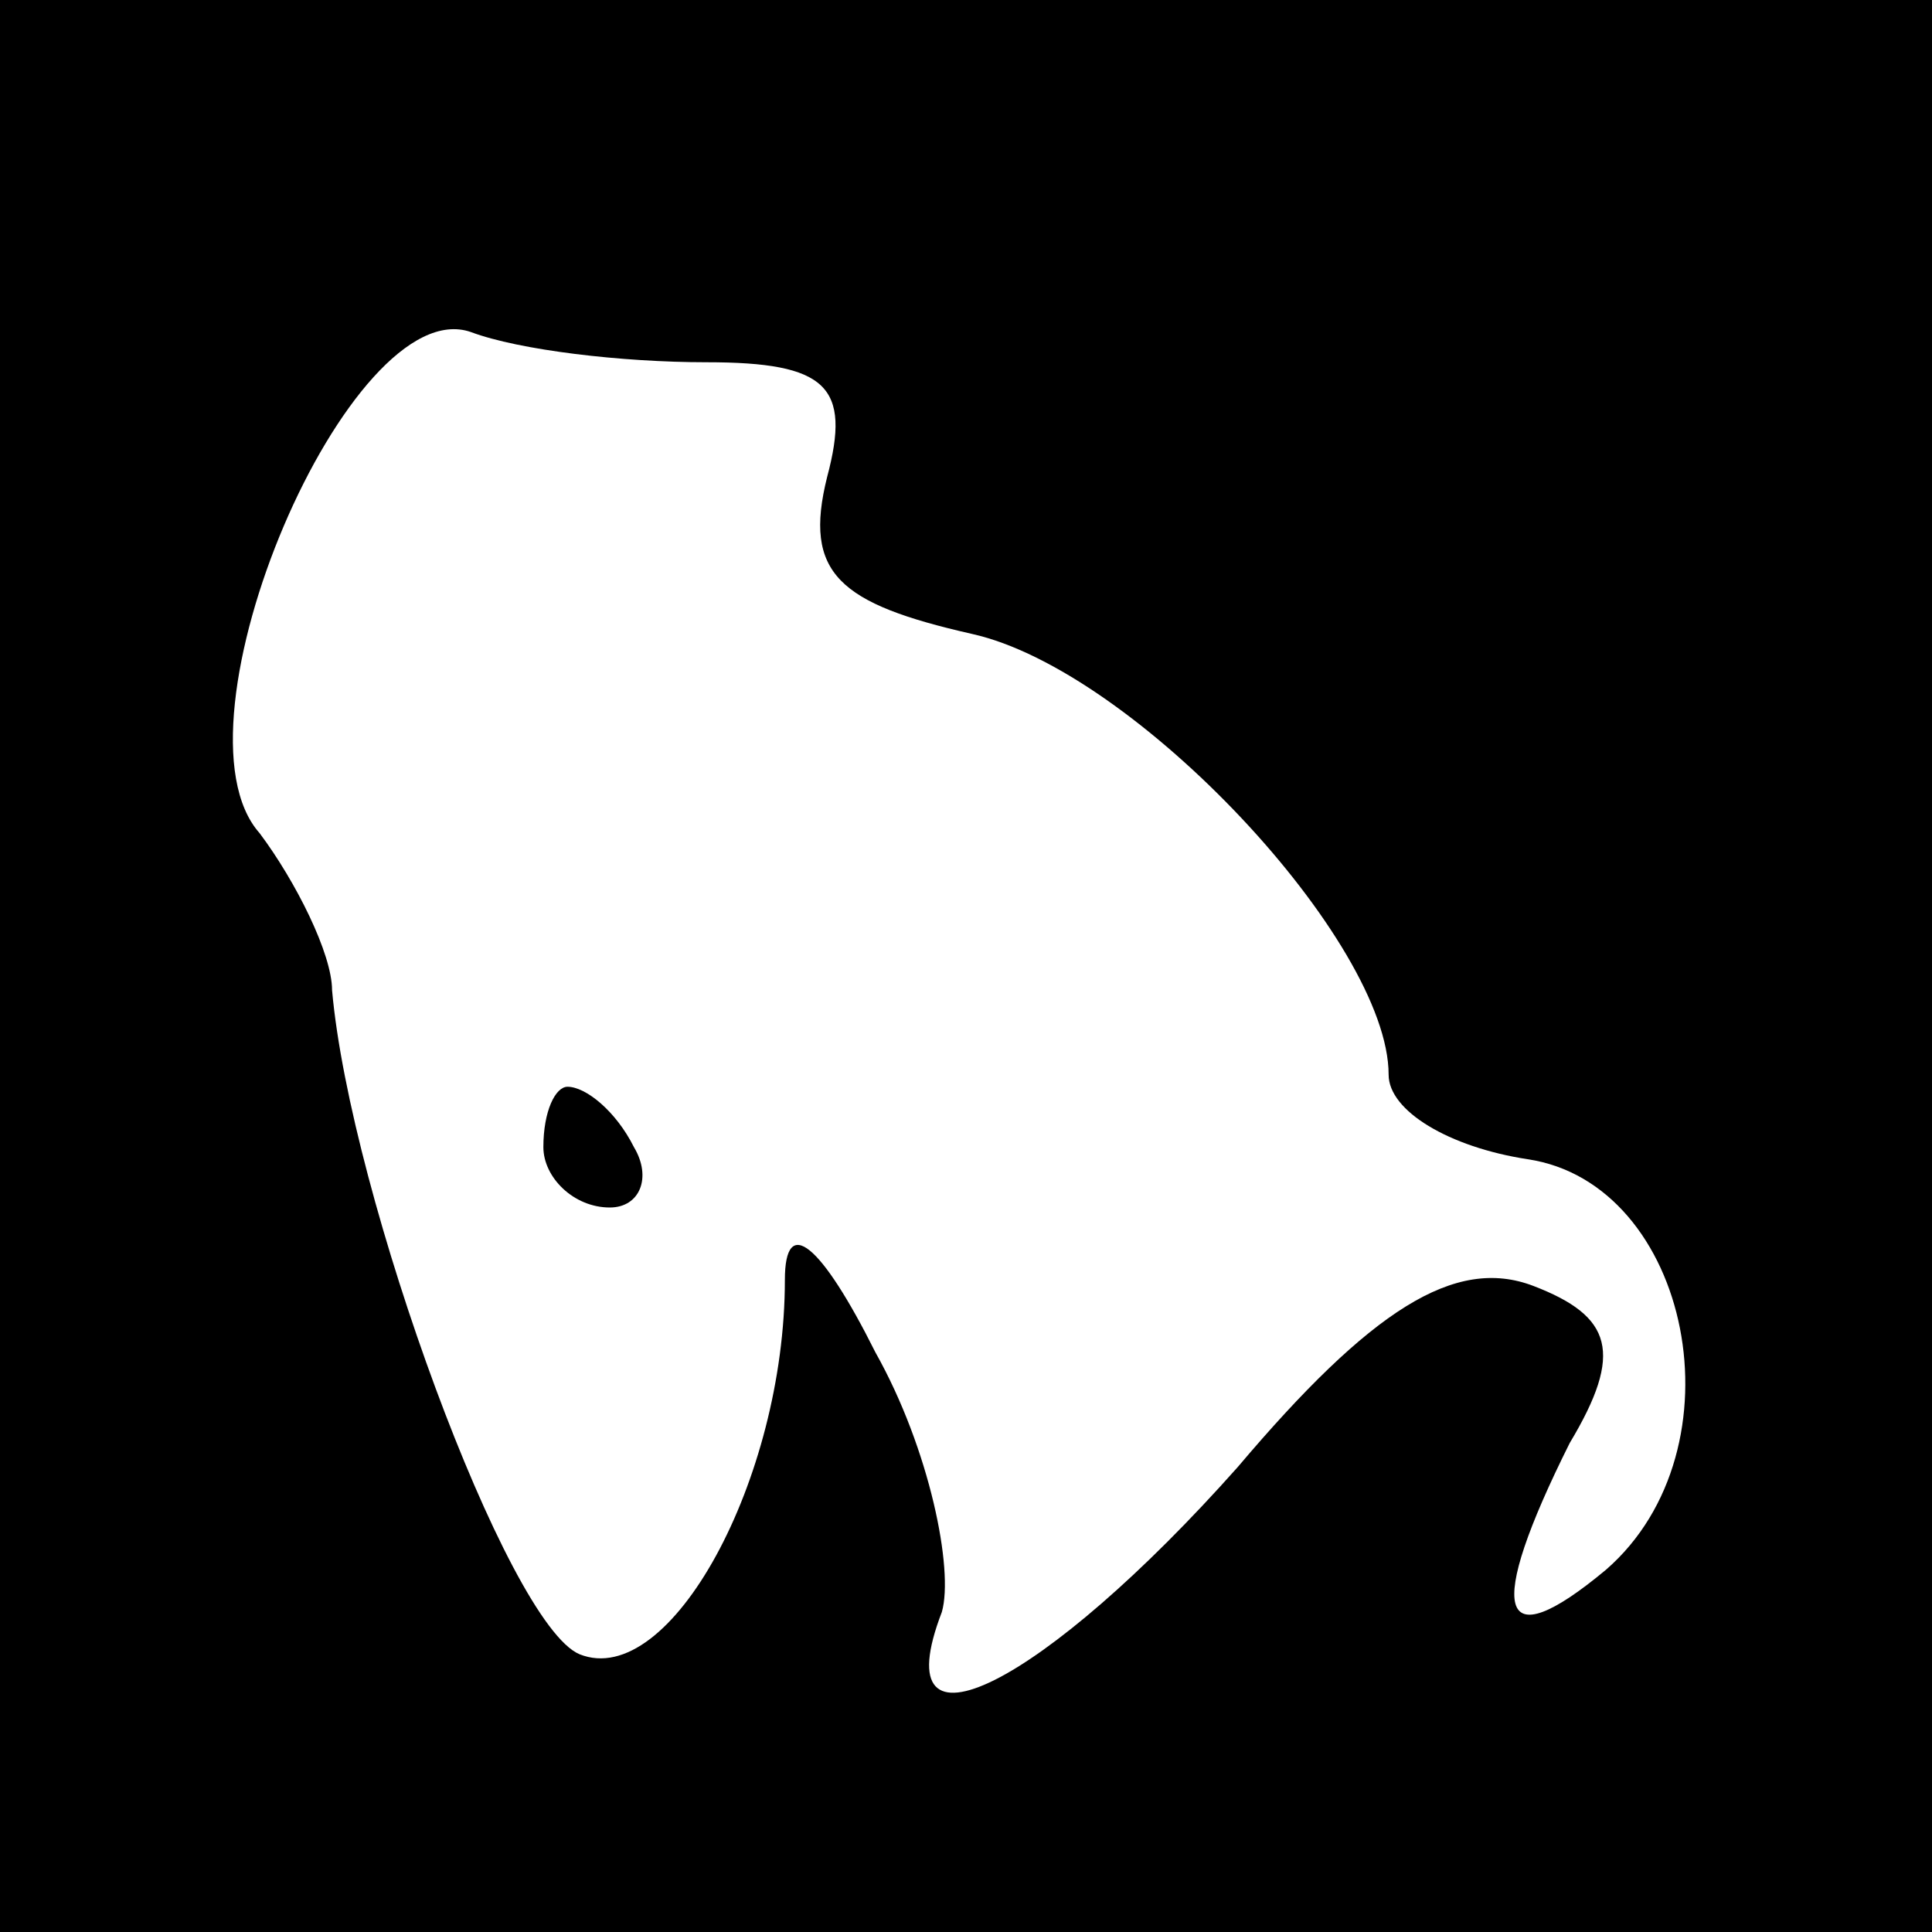 <?xml version="1.0" standalone="no"?>
<!DOCTYPE svg PUBLIC "-//W3C//DTD SVG 20010904//EN"
 "http://www.w3.org/TR/2001/REC-SVG-20010904/DTD/svg10.dtd">
<svg version="1.0" xmlns="http://www.w3.org/2000/svg"
 width="32pt" height="32pt" viewBox="0 0 32 32"
 preserveAspectRatio="xMidYMid meet">
<rect x="0" y="0" width="32" height="32" fill="#808080" stroke="none"/>
<g transform="translate(0,32) scale(0.1,-0.1)"
fill="#000000" stroke="none">
<path fill="#000000" stroke="none" d="M0 160 l0 -160 160 0 160 0 0 160 0
160 -160 0 -160 0 0 -160z"/>
<path fill="#ffffff" stroke="none" d="M117 260 c20 0 24 -4 20 -19 -4 -16 2
-21 24 -26 27 -6 69 -51 69 -73 0 -6 10 -12 23 -14 27 -4 36 -48 13 -68 -18
-15 -20 -7 -6 21 9 15 7 21 -6 26 -13 5 -27 -4 -49 -30 -32 -36 -59 -50 -49
-24 2 7 -2 27 -11 43 -9 18 -15 23 -15 12 0 -33 -19 -68 -34 -62 -12 5 -38 76
-41 110 0 6 -6 18 -12 26 -16 18 15 90 35 83 8 -3 25 -5 39 -5z"/>
<path fill="#000000" stroke="none" d="M90 130 c0 -5 5 -10 11 -10 5 0 7 5 4
10 -3 6 -8 10 -11 10 -2 0 -4 -4 -4 -10z"/>
</g>
</svg>
